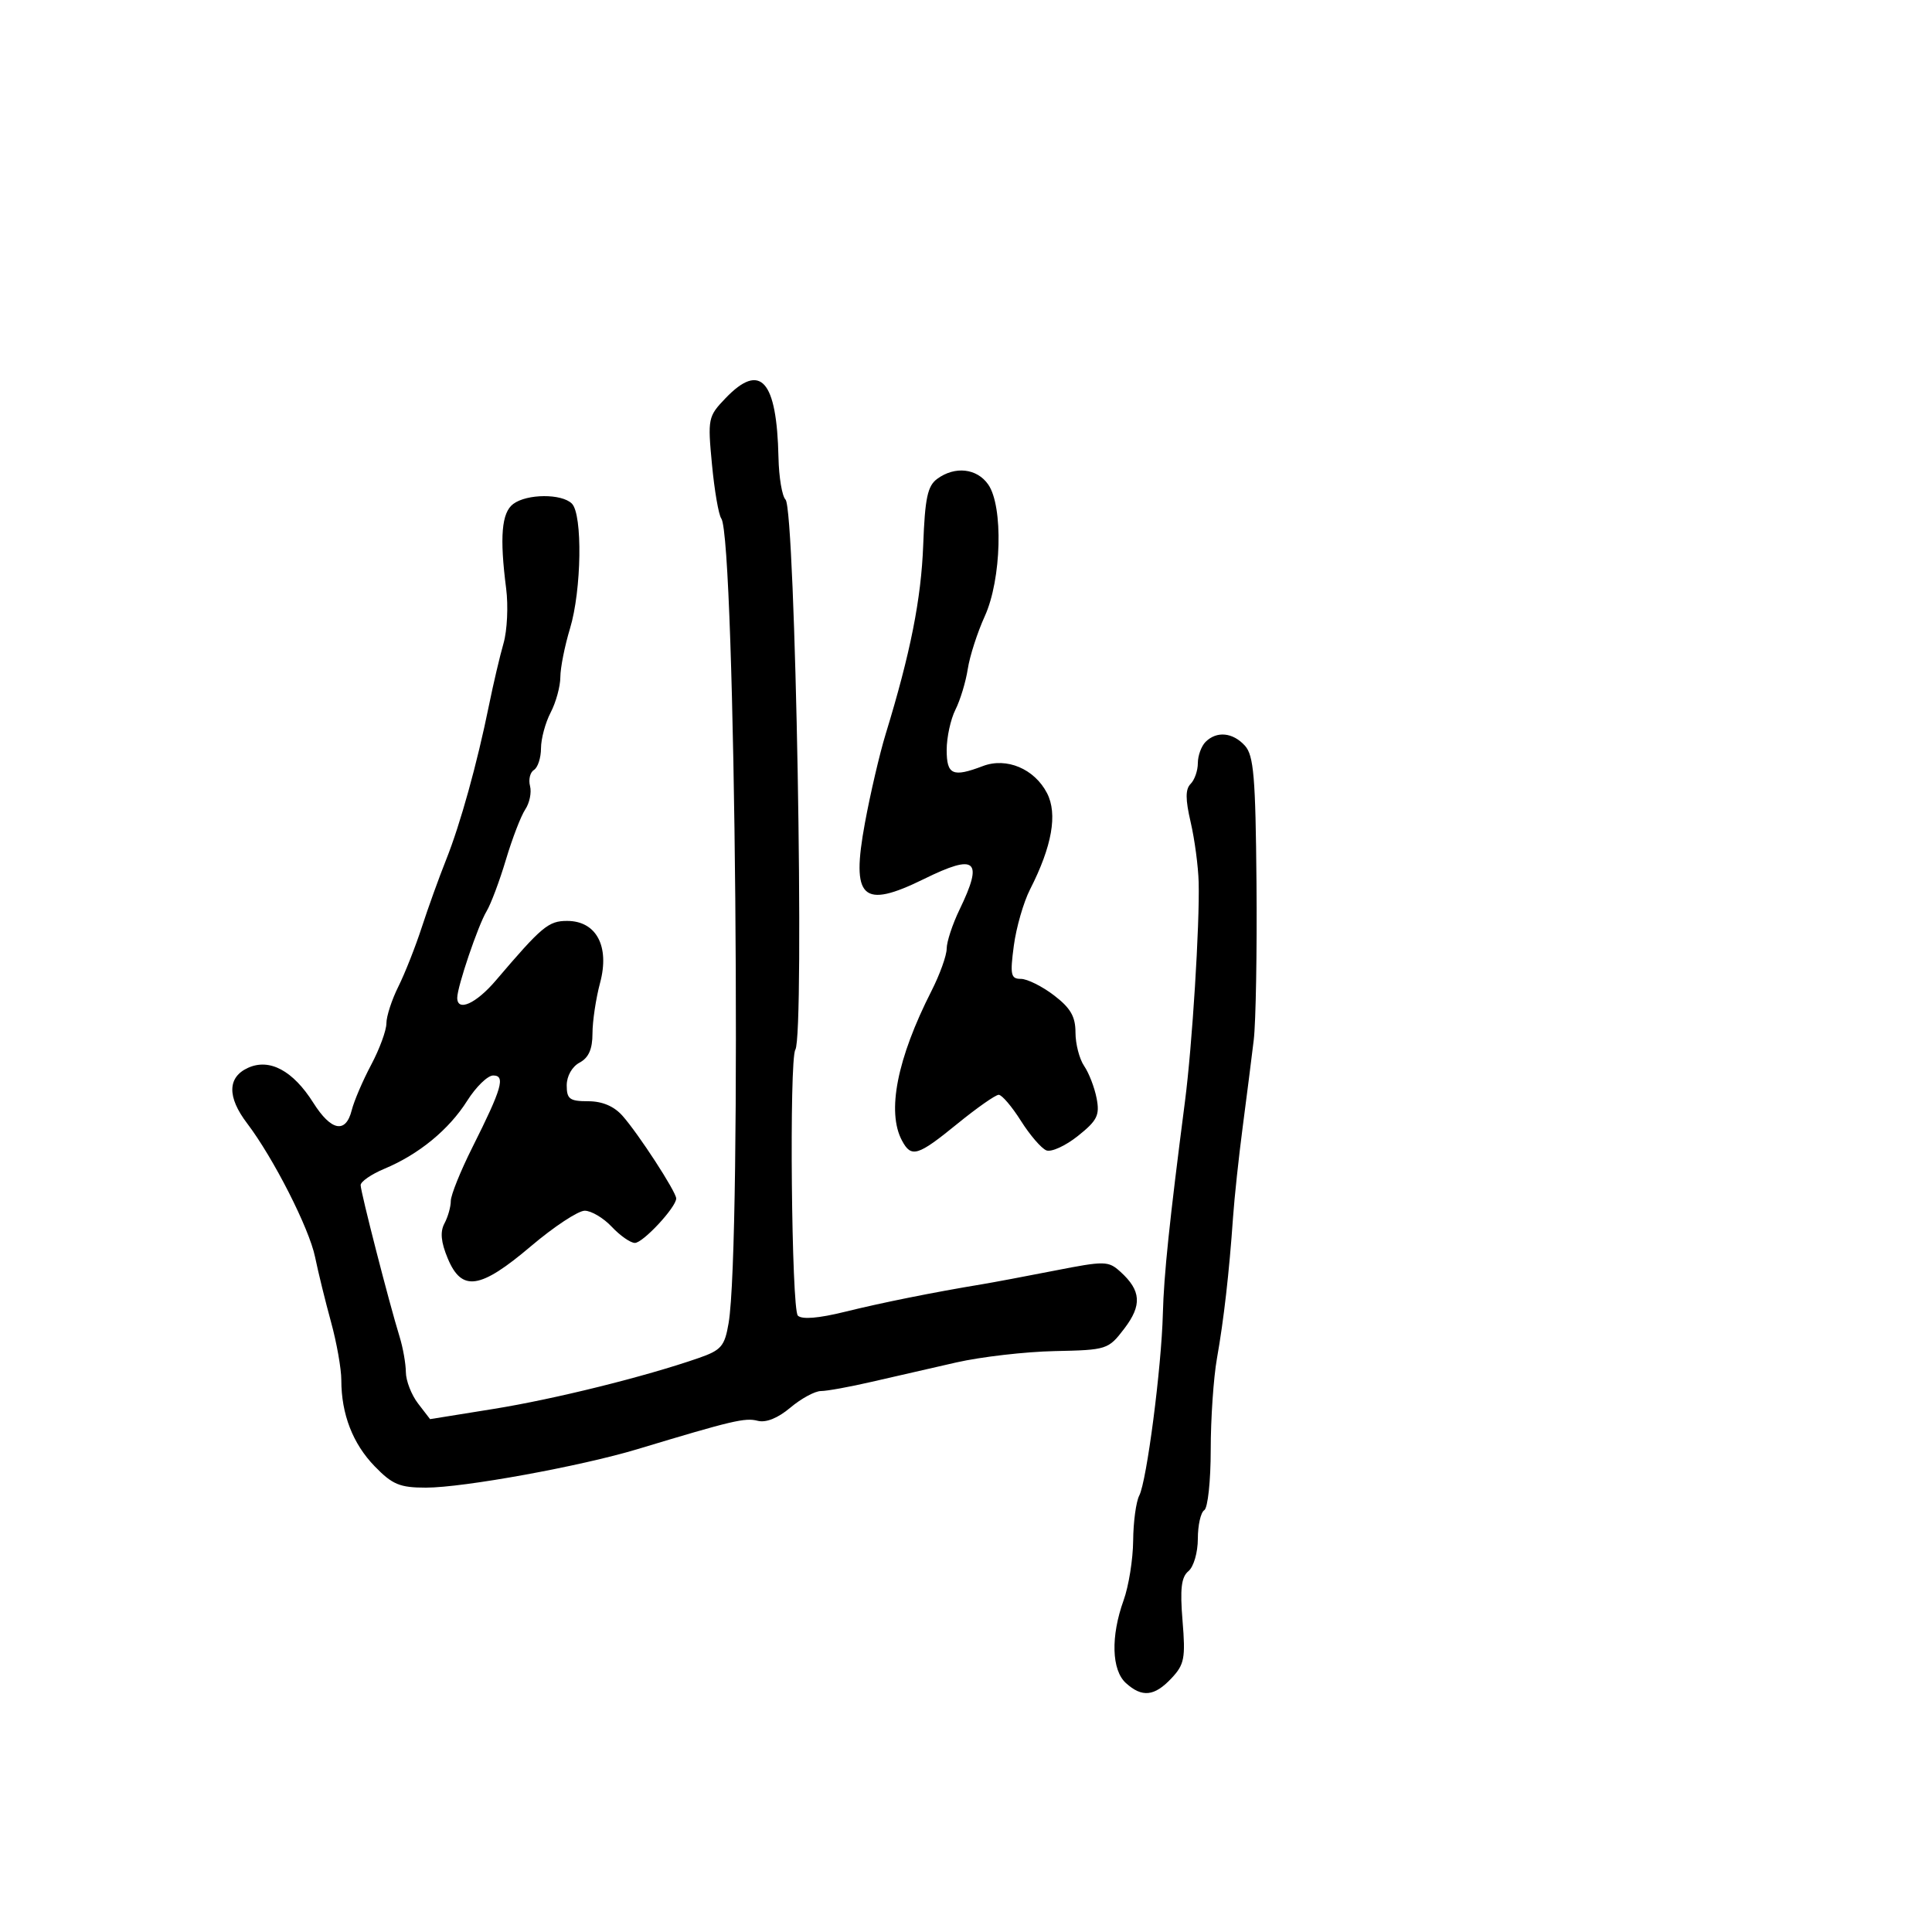 <svg xmlns="http://www.w3.org/2000/svg" width="300" height="300" viewBox="0 0 300 300" version="1.1">
	<path d="M 112.653 61.840 C 109.942 64.670, 109.877 64.989, 110.556 72.130 C 110.941 76.184, 111.590 79.950, 111.997 80.500 C 114.210 83.488, 115.211 193.278, 113.137 205.454 C 112.524 209.050, 112.005 209.653, 108.474 210.879 C 100.105 213.782, 86.109 217.255, 76.641 218.778 L 66.782 220.363 64.913 217.932 C 63.886 216.594, 63.034 214.407, 63.022 213.071 C 63.010 211.735, 62.572 209.260, 62.049 207.571 C 60.447 202.397, 56 185.089, 56 184.027 C 56 183.477, 57.663 182.332, 59.696 181.482 C 65.043 179.248, 69.718 175.407, 72.550 170.920 C 73.911 168.764, 75.725 167, 76.580 167 C 78.525 167, 77.945 169.007, 73.364 178.135 C 71.514 181.821, 70 185.579, 70 186.485 C 70 187.390, 69.556 188.961, 69.013 189.975 C 68.318 191.275, 68.469 192.879, 69.527 195.410 C 71.708 200.630, 74.546 200.210, 82.456 193.500 C 86.022 190.475, 89.775 188, 90.796 188 C 91.816 188, 93.708 189.125, 95 190.500 C 96.292 191.875, 97.905 193, 98.585 193 C 99.849 193, 105 187.455, 105 186.095 C 105 185.071, 99.124 176.030, 96.652 173.250 C 95.335 171.769, 93.515 171, 91.326 171 C 88.458 171, 88 170.661, 88 168.535 C 88 167.094, 88.830 165.626, 90 165 C 91.407 164.247, 92 162.906, 92 160.479 C 92 158.581, 92.531 155.042, 93.181 152.614 C 94.698 146.941, 92.600 143, 88.062 143 C 85.161 143, 84.159 143.837, 76.989 152.250 C 73.918 155.853, 71 157.163, 71 154.938 C 71 153.228, 74.236 143.680, 75.554 141.500 C 76.219 140.400, 77.570 136.800, 78.556 133.500 C 79.542 130.200, 80.895 126.683, 81.564 125.685 C 82.232 124.687, 82.564 123.051, 82.302 122.048 C 82.040 121.046, 82.315 119.923, 82.913 119.554 C 83.511 119.184, 84.003 117.671, 84.006 116.191 C 84.010 114.711, 84.685 112.211, 85.506 110.636 C 86.328 109.060, 87.005 106.585, 87.011 105.136 C 87.017 103.686, 87.692 100.291, 88.511 97.591 C 90.309 91.662, 90.485 79.885, 88.800 78.200 C 87.231 76.631, 81.839 76.661, 79.700 78.250 C 77.882 79.602, 77.565 83.373, 78.596 91.395 C 78.941 94.087, 78.758 97.912, 78.187 99.895 C 77.616 101.878, 76.601 106.200, 75.931 109.500 C 74.089 118.574, 71.485 127.962, 69.268 133.515 C 68.174 136.257, 66.473 140.975, 65.489 144 C 64.504 147.025, 62.866 151.170, 61.849 153.210 C 60.832 155.251, 60 157.814, 60 158.907 C 60 160, 58.936 162.896, 57.635 165.343 C 56.334 167.790, 54.975 170.964, 54.615 172.396 C 53.694 176.068, 51.423 175.630, 48.655 171.245 C 45.494 166.238, 41.854 164.290, 38.509 165.814 C 35.317 167.268, 35.261 170.339, 38.352 174.406 C 42.453 179.801, 48.003 190.710, 48.923 195.183 C 49.412 197.558, 50.529 202.109, 51.406 205.299 C 52.283 208.488, 53 212.541, 53 214.305 C 53 219.586, 54.776 224.174, 58.179 227.685 C 60.930 230.523, 62.077 231, 66.145 231 C 71.959 231, 90.169 227.685, 99 225.019 C 113.694 220.583, 115.701 220.109, 117.642 220.617 C 118.939 220.956, 120.776 220.218, 122.730 218.574 C 124.412 217.158, 126.550 216, 127.480 216 C 128.411 216, 131.946 215.357, 135.336 214.572 C 138.726 213.787, 144.650 212.430, 148.500 211.558 C 152.350 210.685, 159.224 209.893, 163.775 209.797 C 171.893 209.627, 172.097 209.561, 174.587 206.297 C 177.356 202.666, 177.198 200.394, 173.973 197.476 C 172.102 195.782, 171.561 195.773, 163.749 197.305 C 159.212 198.195, 154.150 199.145, 152.500 199.418 C 144.968 200.662, 136.985 202.265, 131.180 203.699 C 127.092 204.709, 124.517 204.917, 123.889 204.289 C 122.900 203.300, 122.535 164.562, 123.499 163.001 C 124.967 160.626, 123.514 79.114, 121.976 77.576 C 121.439 77.039, 120.947 74.103, 120.882 71.050 C 120.625 59.013, 118.085 56.170, 112.653 61.840 M 145.535 74.351 C 144.029 75.452, 143.627 77.345, 143.357 84.601 C 143.045 93.006, 141.371 101.438, 137.520 114 C 136.593 117.025, 135.148 123.220, 134.309 127.767 C 132.129 139.580, 133.859 141.220, 143.500 136.478 C 151.583 132.502, 152.737 133.501, 149 141.236 C 147.900 143.513, 147 146.243, 147 147.303 C 147 148.362, 145.939 151.315, 144.643 153.865 C 139.300 164.373, 137.669 172.644, 140.060 177.111 C 141.511 179.824, 142.487 179.528, 148.659 174.500 C 151.697 172.025, 154.586 170, 155.079 170 C 155.572 170, 157.125 171.821, 158.530 174.048 C 159.936 176.274, 161.717 178.338, 162.488 178.634 C 163.260 178.930, 165.461 177.919, 167.381 176.388 C 170.379 173.996, 170.788 173.173, 170.284 170.552 C 169.961 168.873, 169.090 166.612, 168.348 165.527 C 167.607 164.443, 167 162.103, 167 160.328 C 167 157.845, 166.230 156.515, 163.656 154.551 C 161.816 153.148, 159.508 152, 158.527 152 C 156.957 152, 156.824 151.381, 157.425 146.855 C 157.800 144.025, 158.936 140.085, 159.949 138.099 C 163.364 131.406, 164.249 126.382, 162.581 123.157 C 160.630 119.383, 156.298 117.556, 152.619 118.955 C 147.932 120.737, 147 120.321, 147 116.450 C 147 114.498, 147.612 111.686, 148.359 110.200 C 149.106 108.715, 149.969 105.871, 150.275 103.879 C 150.582 101.888, 151.770 98.200, 152.916 95.684 C 155.520 89.968, 155.813 78.605, 153.443 75.223 C 151.686 72.714, 148.286 72.339, 145.535 74.351 M 187.200 115.200 C 186.540 115.860, 186 117.345, 186 118.500 C 186 119.655, 185.496 121.104, 184.881 121.719 C 184.055 122.545, 184.057 124.106, 184.886 127.669 C 185.504 130.326, 186.063 134.525, 186.128 137 C 186.298 143.560, 185.127 162.329, 184.005 171 C 181.579 189.751, 180.724 197.965, 180.568 204 C 180.353 212.378, 178.065 229.991, 176.901 232.236 C 176.405 233.191, 175.980 236.341, 175.956 239.236 C 175.932 242.131, 175.264 246.300, 174.471 248.500 C 172.458 254.088, 172.604 259.332, 174.829 261.345 C 177.345 263.622, 179.256 263.420, 181.907 260.599 C 183.913 258.464, 184.103 257.480, 183.625 251.685 C 183.215 246.704, 183.431 244.887, 184.544 243.963 C 185.353 243.292, 186 241.059, 186 238.937 C 186 236.836, 186.450 234.840, 187 234.500 C 187.550 234.160, 188 229.941, 188 225.125 C 188 220.308, 188.435 213.922, 188.967 210.934 C 190.024 204.999, 190.874 197.545, 191.467 189 C 191.677 185.975, 192.351 179.675, 192.965 175 C 193.578 170.325, 194.350 164.250, 194.679 161.500 C 195.009 158.750, 195.201 147.744, 195.107 137.043 C 194.963 120.660, 194.679 117.303, 193.313 115.793 C 191.437 113.721, 188.923 113.477, 187.200 115.200" stroke="none" fill="black" fill-rule="evenodd"/>
</svg>